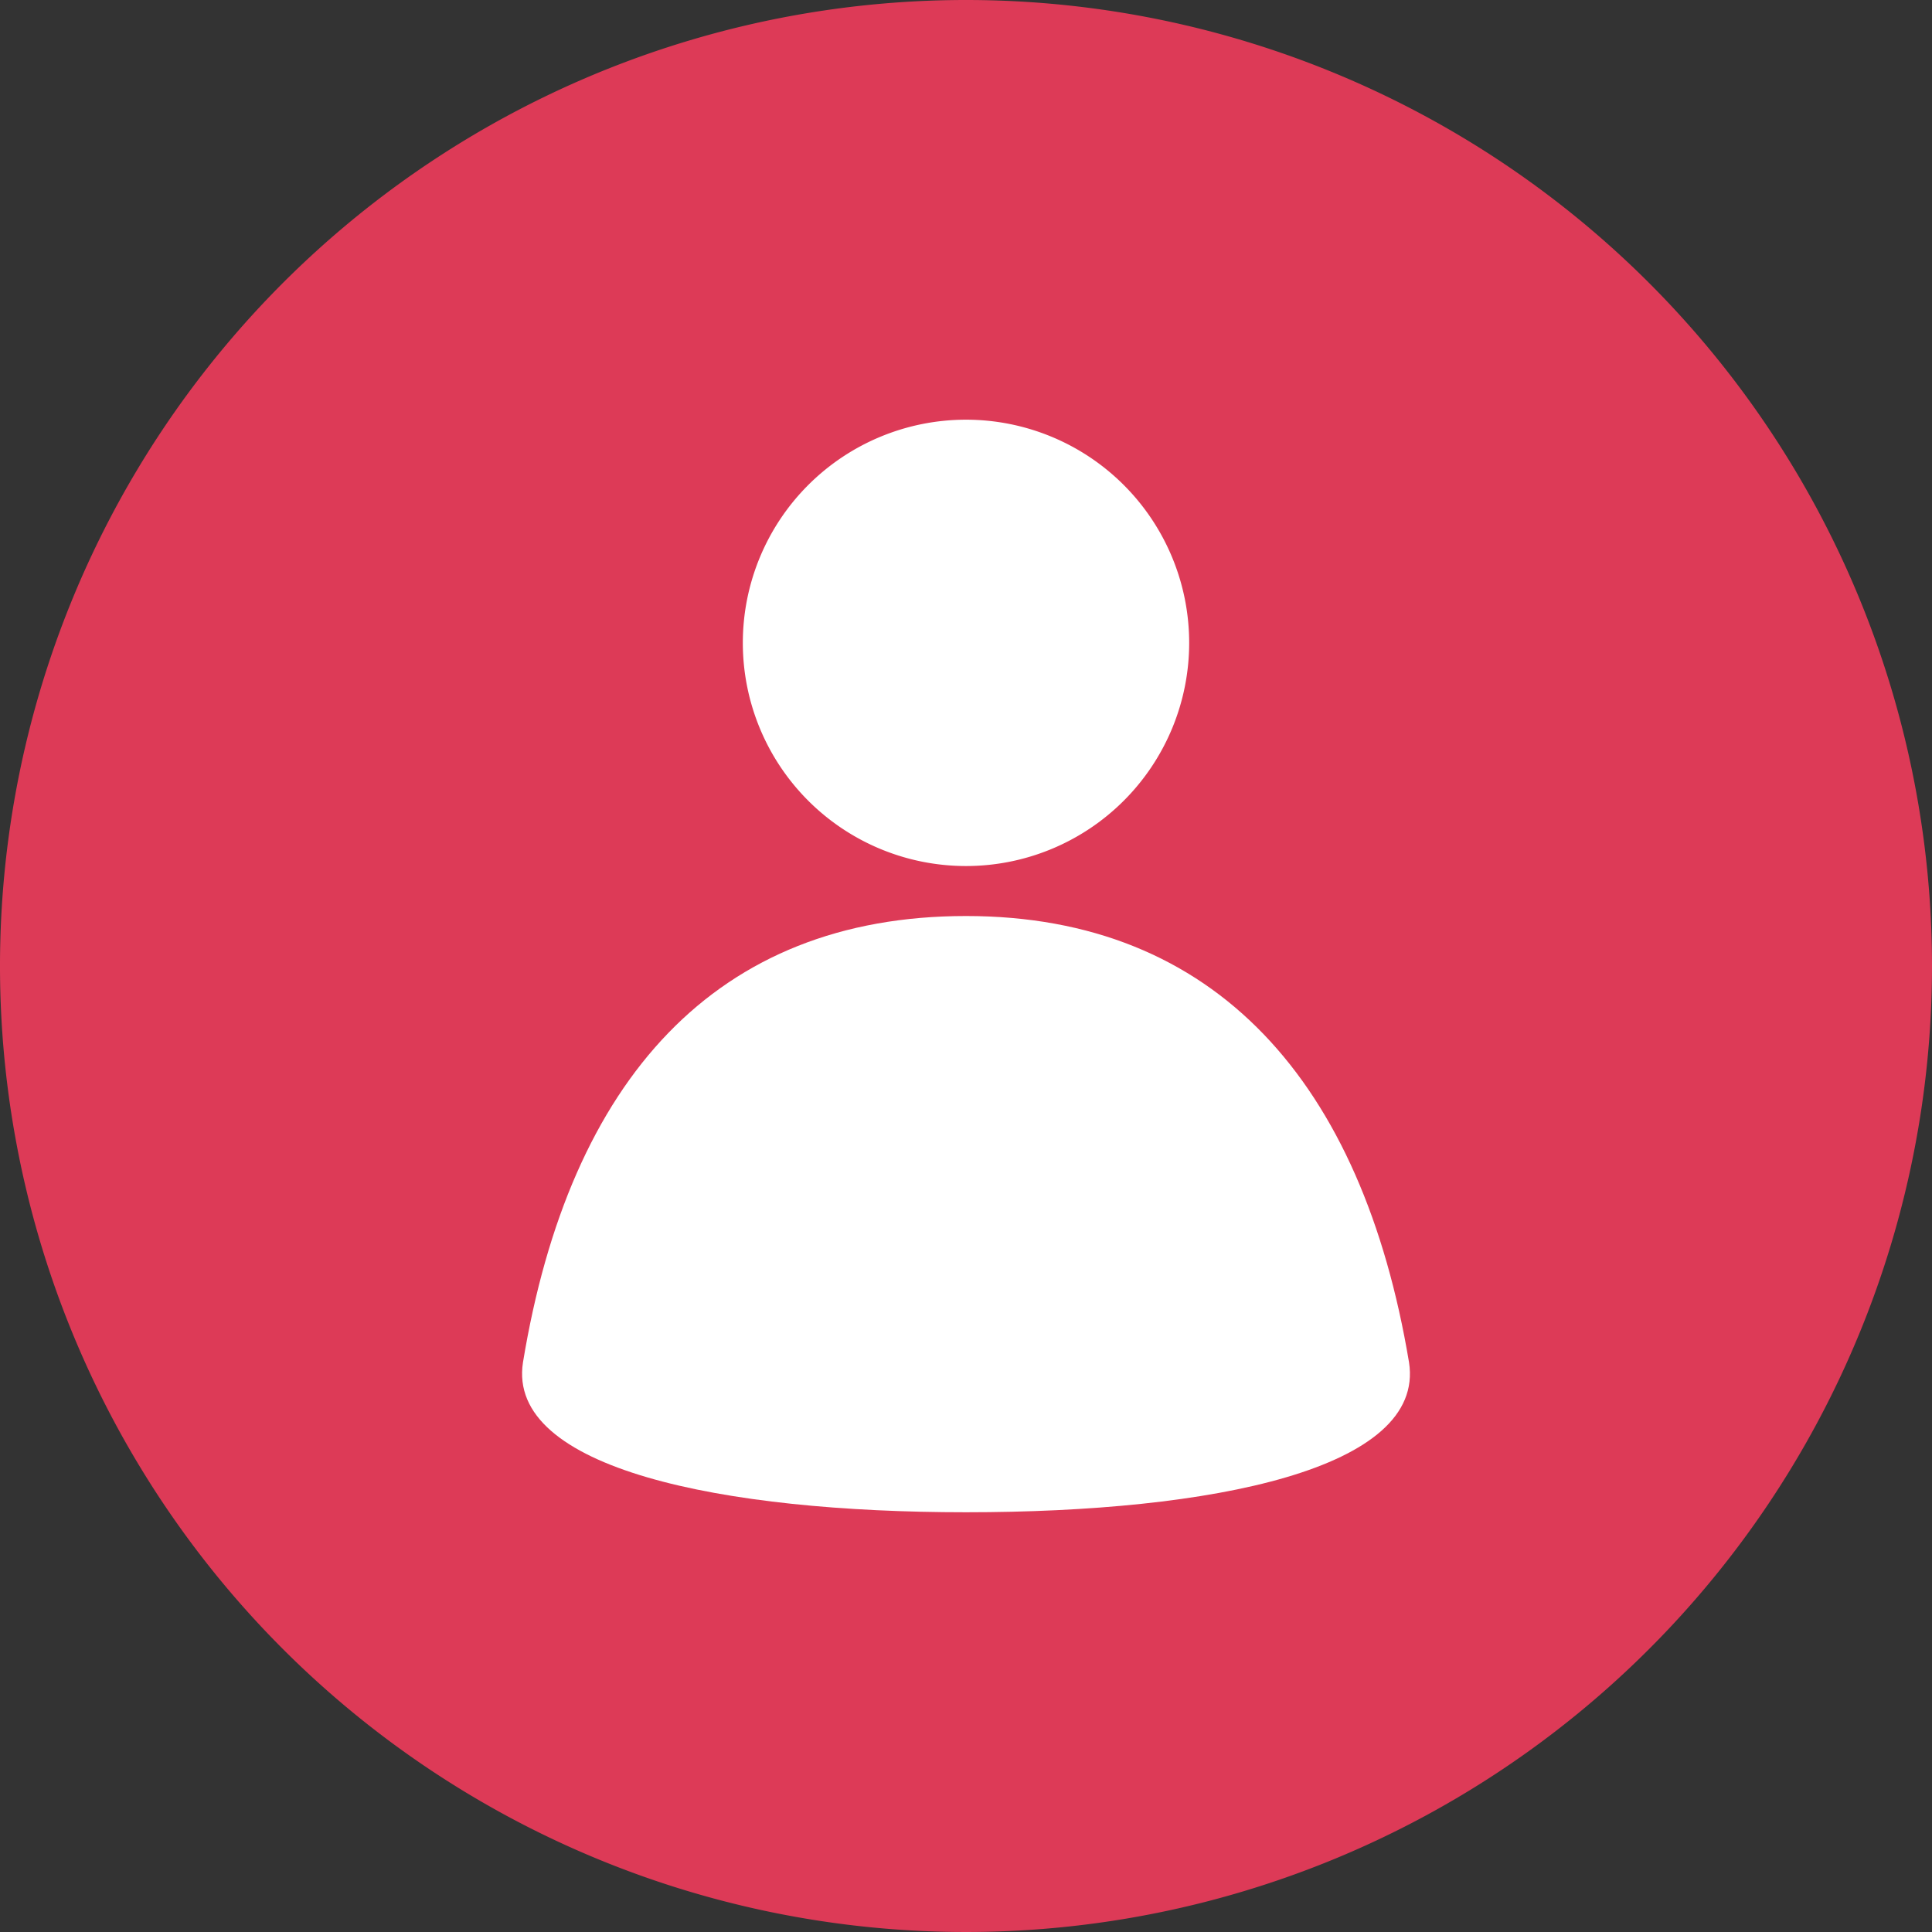 <svg xmlns="http://www.w3.org/2000/svg" xmlns:xlink="http://www.w3.org/1999/xlink" width="39" height="39" viewBox="0 0 39 39"><rect x="0" y="0" width="39" height="39" fill="#333333" stroke="none"/><defs><style>.a{fill:none;}.b{clip-path:url(#a);}.c{fill:#dd3a57;}.d{fill:#fff;}</style><clipPath id="a"><rect class="a" width="39" height="39"/></clipPath></defs><g transform="translate(19.5 19.5)"><g class="b" transform="translate(-19.5 -19.5)"><path class="c" d="M39,19.5A19.5,19.5,0,1,1,19.5,0,19.5,19.5,0,0,1,39,19.5"/><path class="d" d="M26.805,12.6A4.505,4.505,0,1,1,22.3,17.105,4.505,4.505,0,0,1,26.805,12.6" transform="translate(-7.305 -4.128)"/><path class="d" d="M24.634,39.536c-4.909,0-9.279-.874-8.943-3.026.941-5.716,3.9-9.01,8.943-9.01s8,3.362,8.943,9.01c.336,2.152-3.967,3.026-8.943,3.026" transform="translate(-5.134 -9.009)"/></g></g></svg>